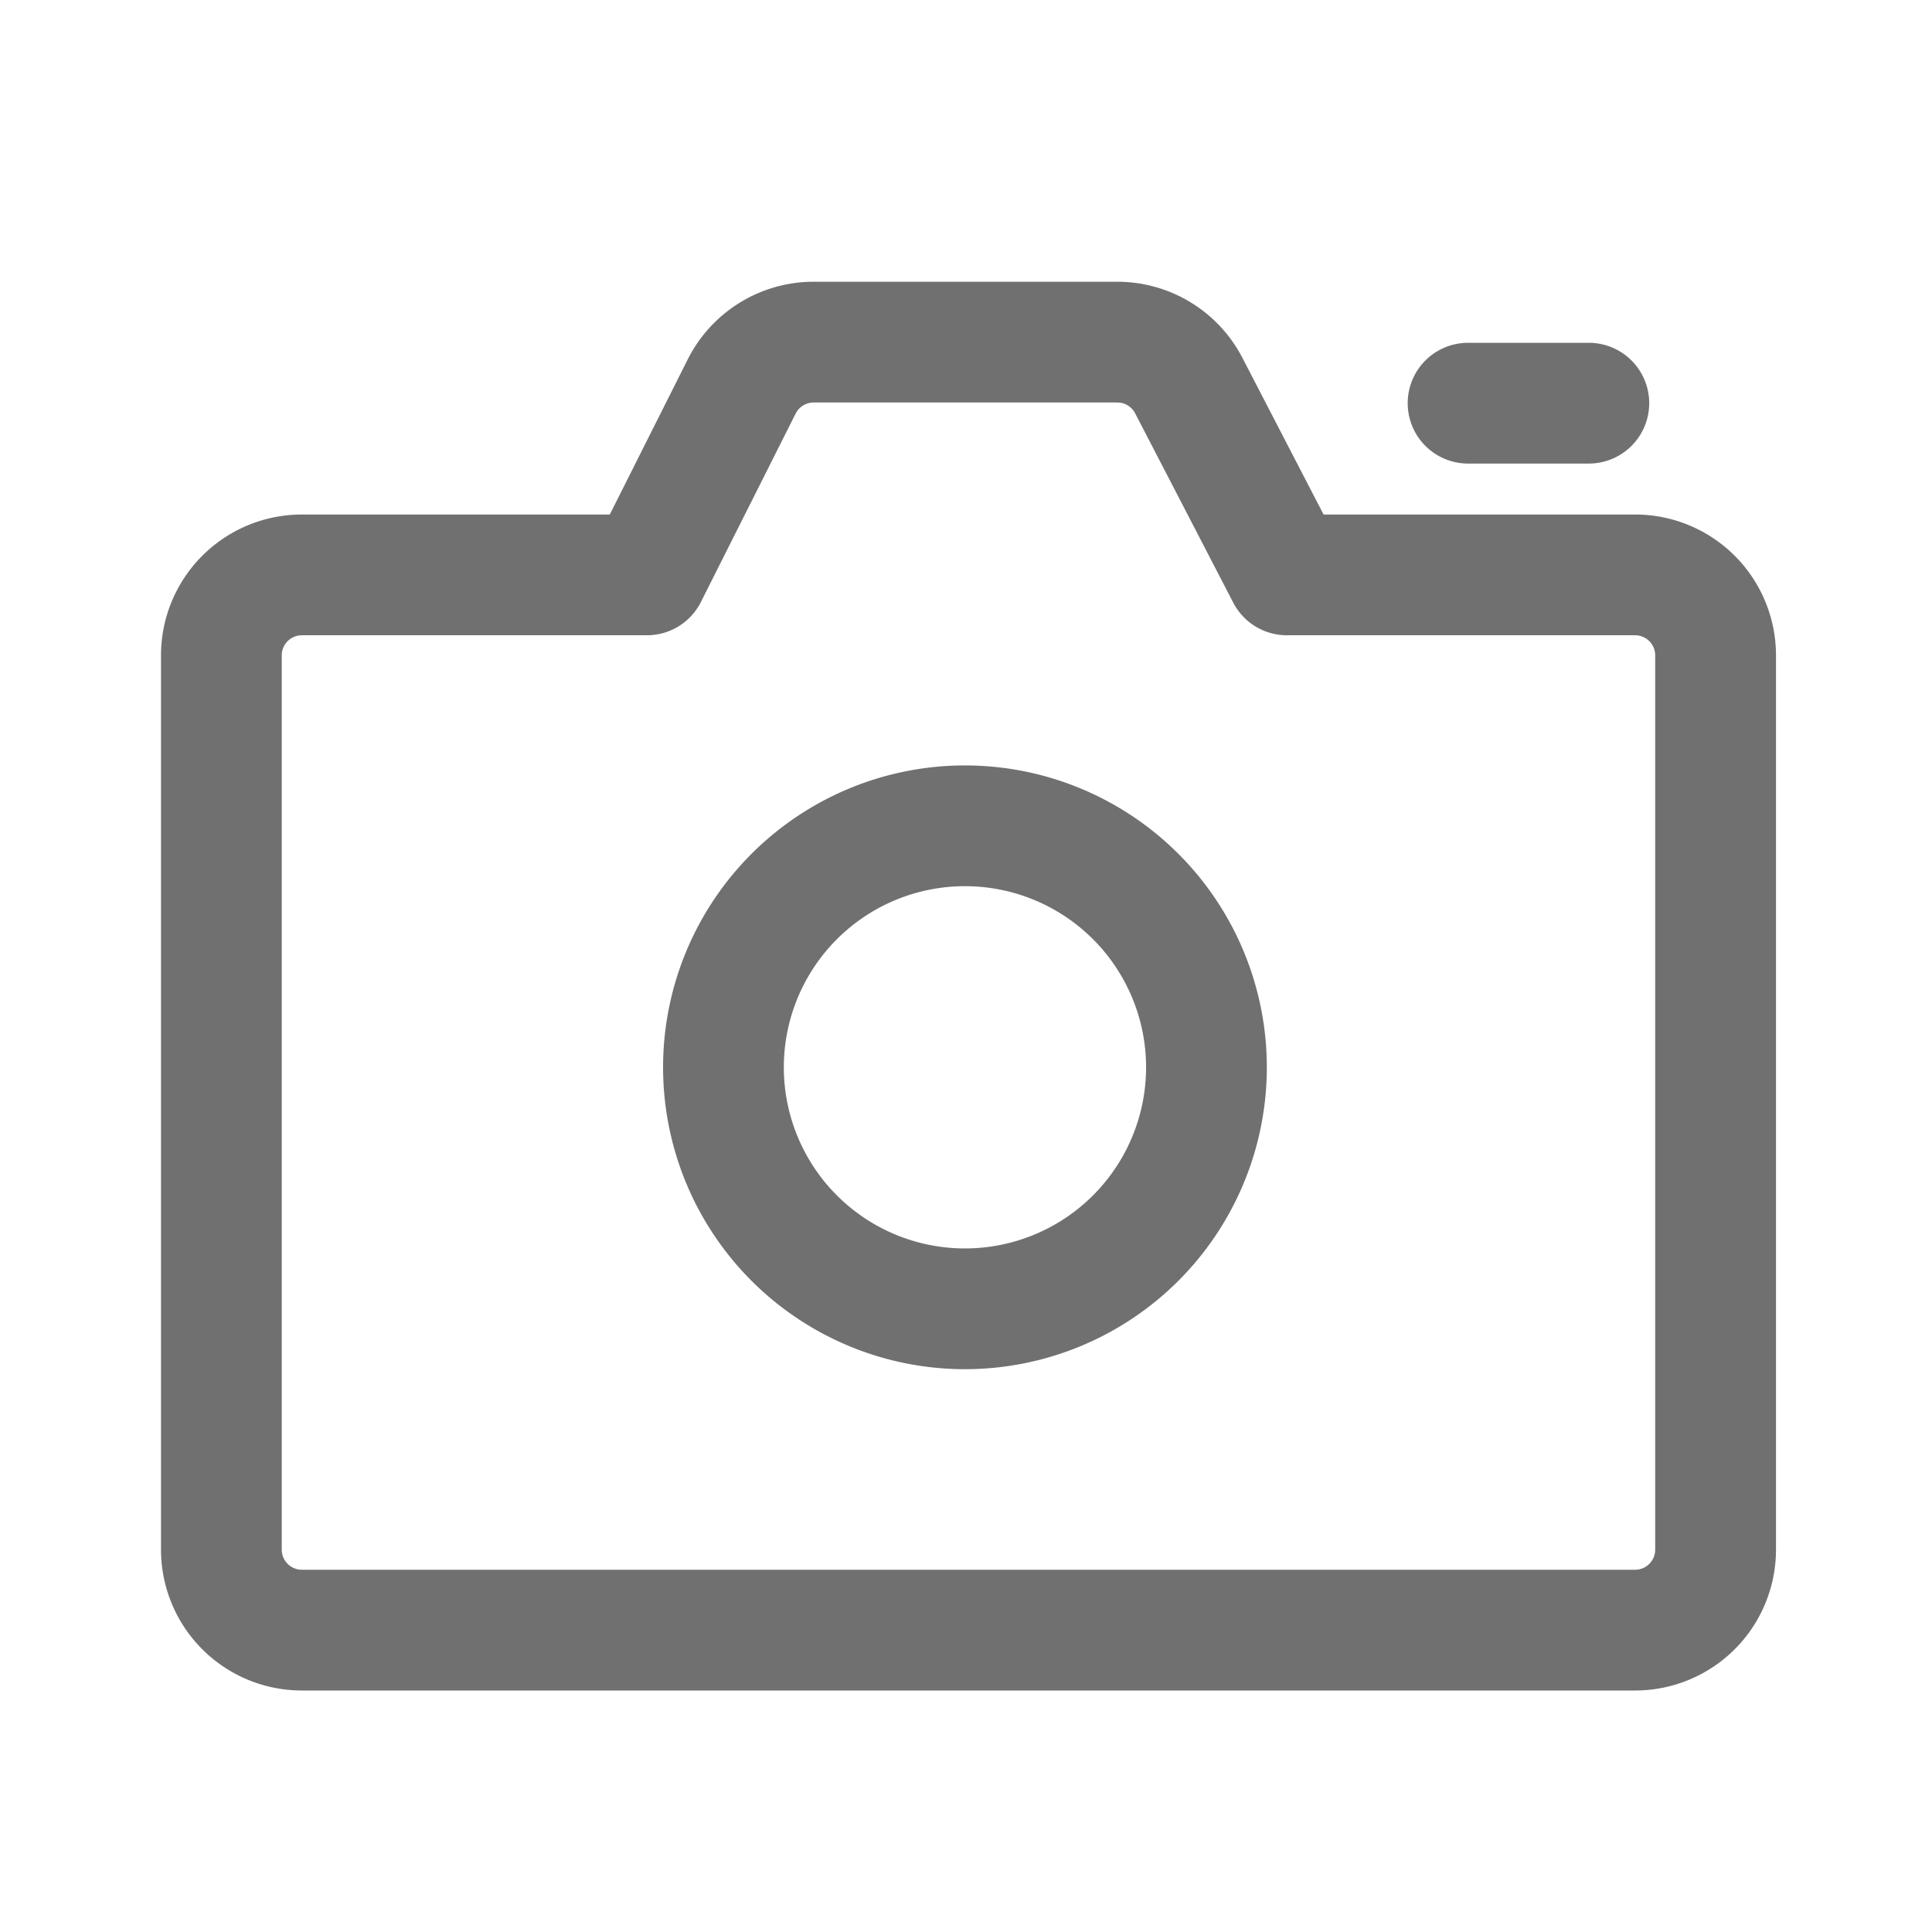 <?xml version="1.0" standalone="no"?><!DOCTYPE svg PUBLIC "-//W3C//DTD SVG 1.1//EN" "http://www.w3.org/Graphics/SVG/1.1/DTD/svg11.dtd"><svg t="1681855518327" class="icon" viewBox="0 0 1024 1024" version="1.1" xmlns="http://www.w3.org/2000/svg" p-id="18940" xmlns:xlink="http://www.w3.org/1999/xlink" width="200" height="200"><path d="M592.213 149.333a74.667 74.667 0 0 1 66.283 40.32l43.029 83.051h165.12a74.667 74.667 0 0 1 74.667 74.667V821.333a74.667 74.667 0 0 1-74.667 74.667H160A74.667 74.667 0 0 1 85.333 821.333V347.371a74.667 74.667 0 0 1 74.667-74.667h163.2l41.323-82.24A74.667 74.667 0 0 1 431.232 149.333h160.96z m0 64h-160.981a10.667 10.667 0 0 0-9.515 5.867l-50.219 99.861a32 32 0 0 1-28.587 17.643H160a10.667 10.667 0 0 0-10.667 10.667V821.333a10.667 10.667 0 0 0 10.667 10.667h706.624a10.667 10.667 0 0 0 10.667-10.667V347.371a10.667 10.667 0 0 0-10.667-10.667h-184.576a32 32 0 0 1-28.395-17.28l-51.989-100.331a10.667 10.667 0 0 0-9.472-5.76z m-80.768 192.363a160 160 0 1 1 0 320 160 160 0 0 1 0-320z m0 64a96 96 0 1 0 0 192 96 96 0 0 0 0-192z m330.667-288a32 32 0 0 1 0 64h-64a32 32 0 1 1 0-64h64z" fill="#707070" p-id="18941"></path></svg>